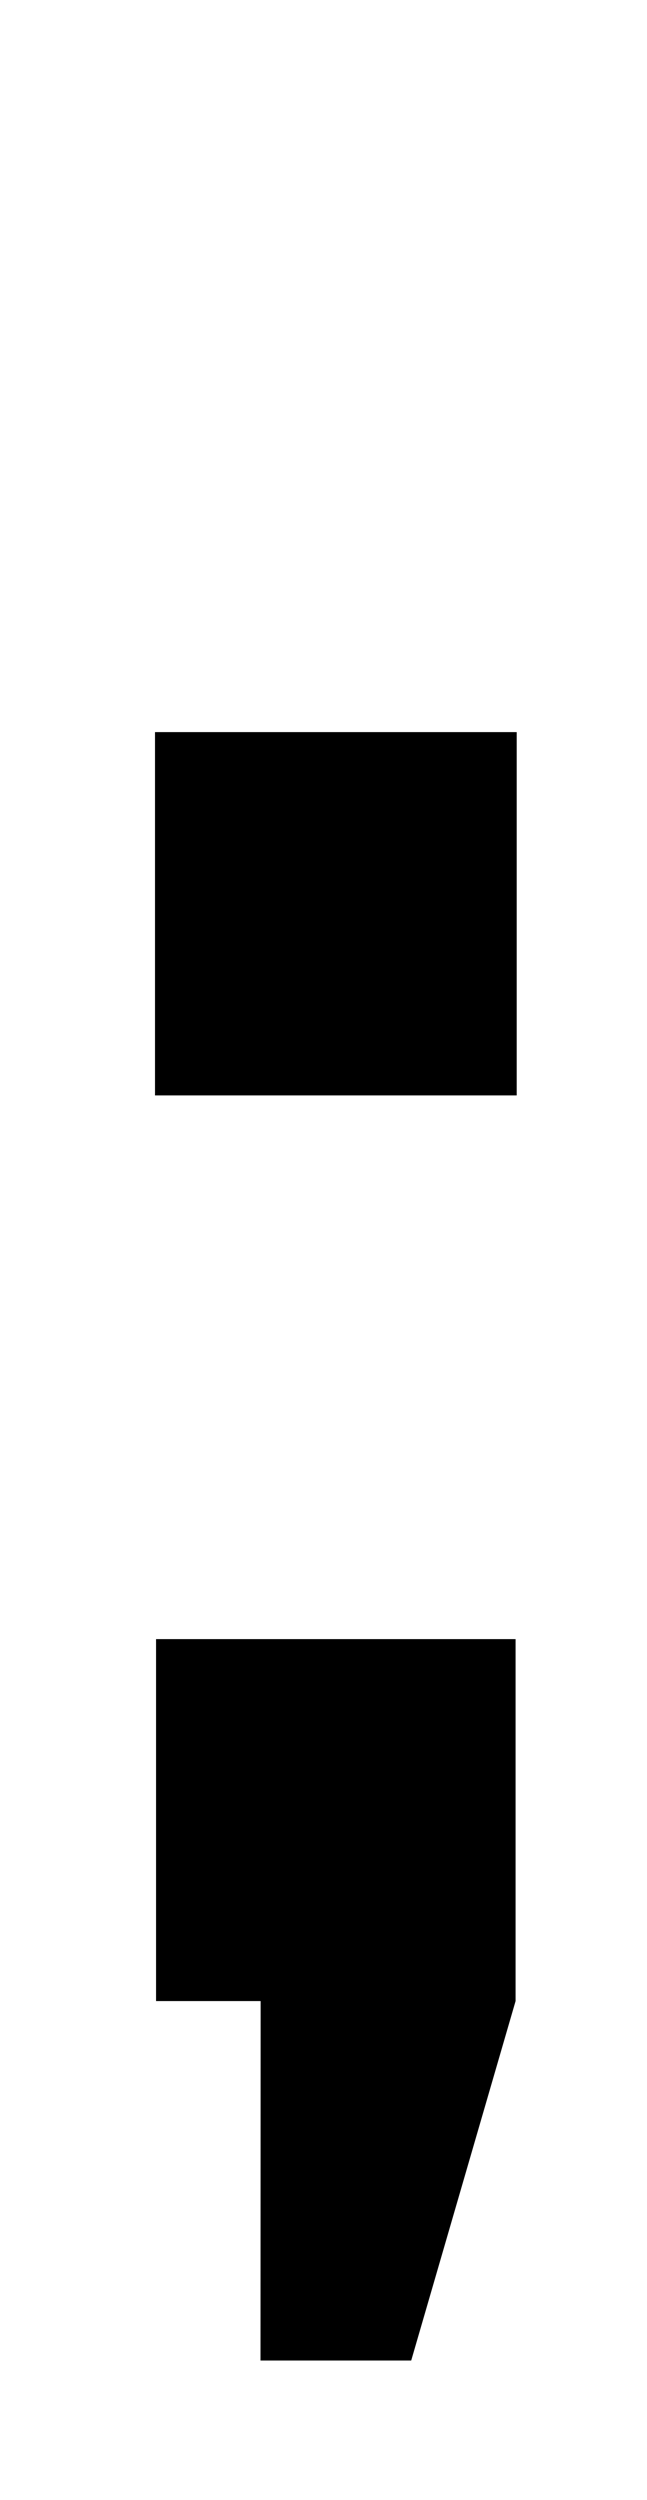 <?xml version="1.0" standalone="no"?>
<!DOCTYPE svg PUBLIC "-//W3C//DTD SVG 1.1//EN" "http://www.w3.org/Graphics/SVG/1.1/DTD/svg11.dtd" >
<svg xmlns="http://www.w3.org/2000/svg" xmlns:xlink="http://www.w3.org/1999/xlink" version="1.1" viewBox="-10 0 259 1000">
  <g transform="matrix(1 0 0 -1 0 800)">
   <path fill="currentColor"
d="M52.47 -0.47l0.001 144.79h143.92v-144.79l-41.78 -143.79h-60.33l0.05 143.79h-41.86zM196.841 361.811h-144.79v145.33h144.79v-145.33z" />
  </g>

</svg>
